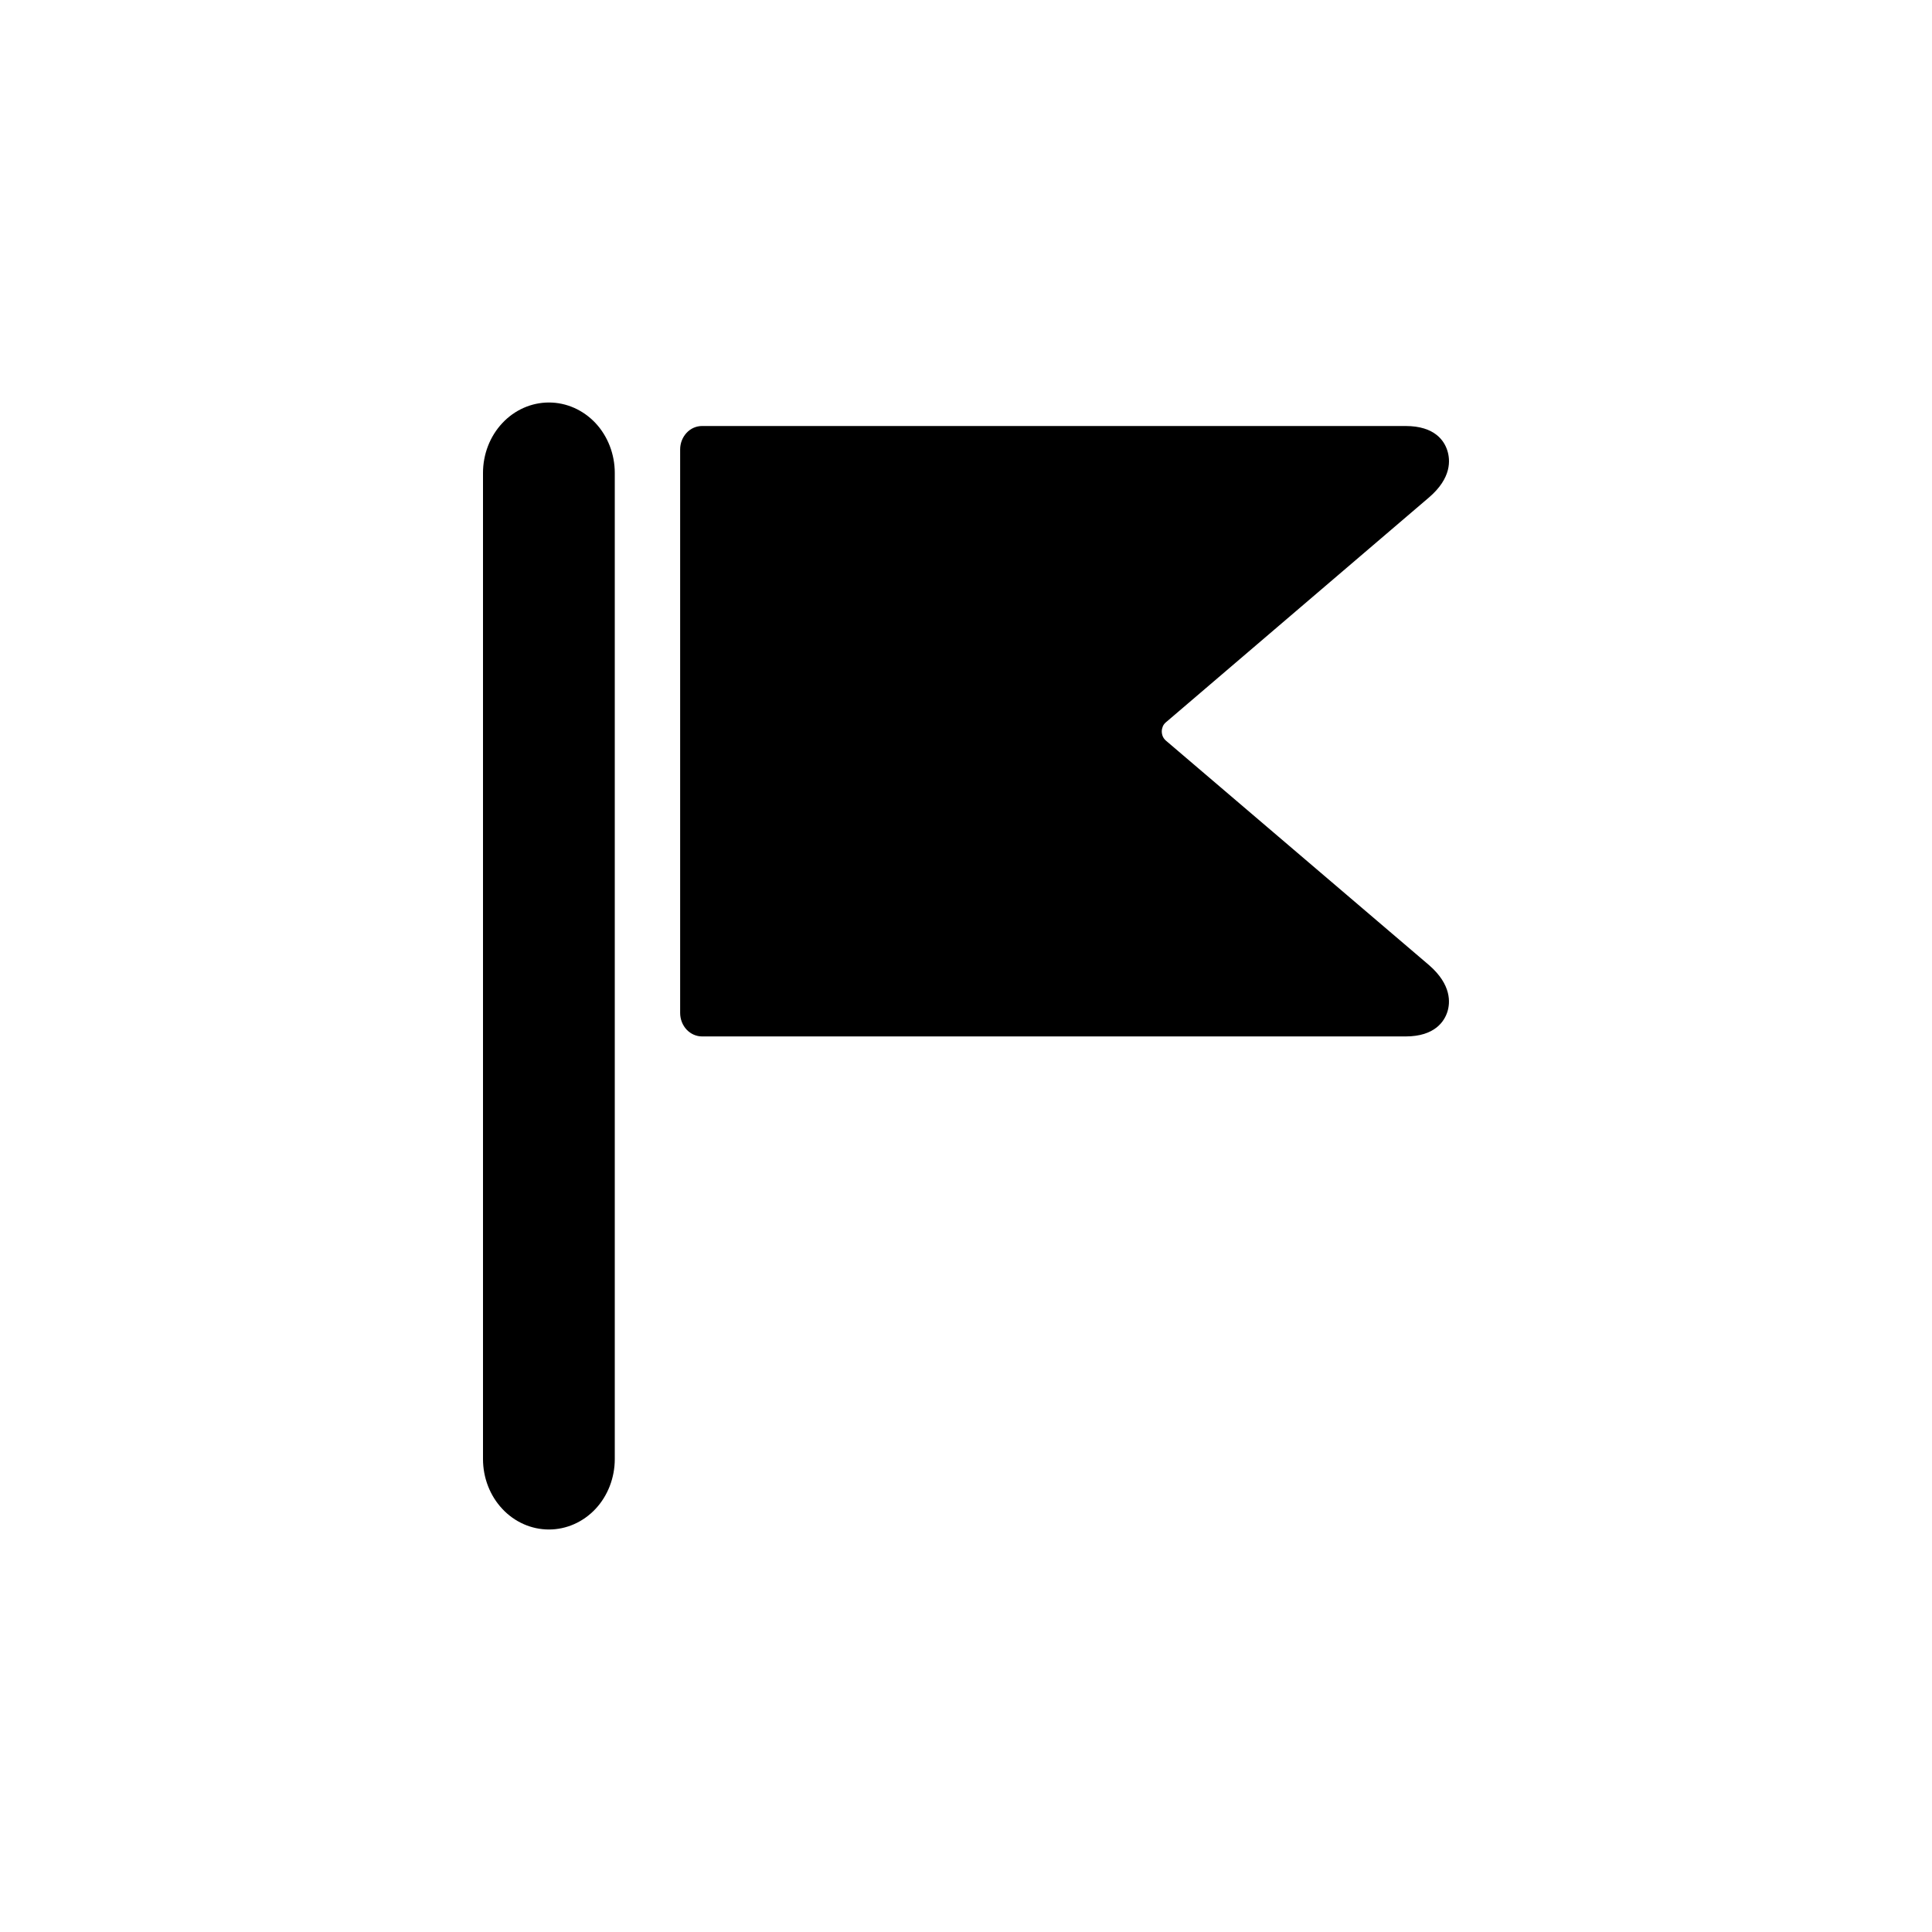 <svg width="24" height="24" viewBox="0 0 24 24" fill="none" xmlns="http://www.w3.org/2000/svg">
<path d="M14.483 9.2C14.467 9.186 14.454 9.169 14.445 9.149C14.437 9.13 14.432 9.108 14.432 9.086C14.432 9.064 14.437 9.043 14.445 9.023C14.454 9.003 14.467 8.986 14.483 8.973L17.752 6.179C18.036 5.935 18.016 5.712 17.979 5.596C17.942 5.479 17.826 5.292 17.461 5.292H8.722C8.649 5.292 8.58 5.322 8.529 5.377C8.478 5.432 8.449 5.506 8.449 5.583V12.583C8.449 12.661 8.478 12.735 8.529 12.79C8.58 12.844 8.649 12.875 8.722 12.875H17.461C17.826 12.875 17.942 12.685 17.979 12.572C18.016 12.459 18.034 12.234 17.752 11.989L14.483 9.2Z" fill="black"/>
<path d="M6.819 5C6.602 5 6.393 5.092 6.24 5.256C6.086 5.42 6 5.643 6 5.875V18.125C6 18.357 6.086 18.58 6.24 18.744C6.393 18.908 6.602 19 6.819 19C7.036 19 7.244 18.908 7.398 18.744C7.551 18.58 7.637 18.357 7.637 18.125V5.875C7.637 5.643 7.551 5.42 7.398 5.256C7.244 5.092 7.036 5 6.819 5Z" fill="black"/>
</svg>
